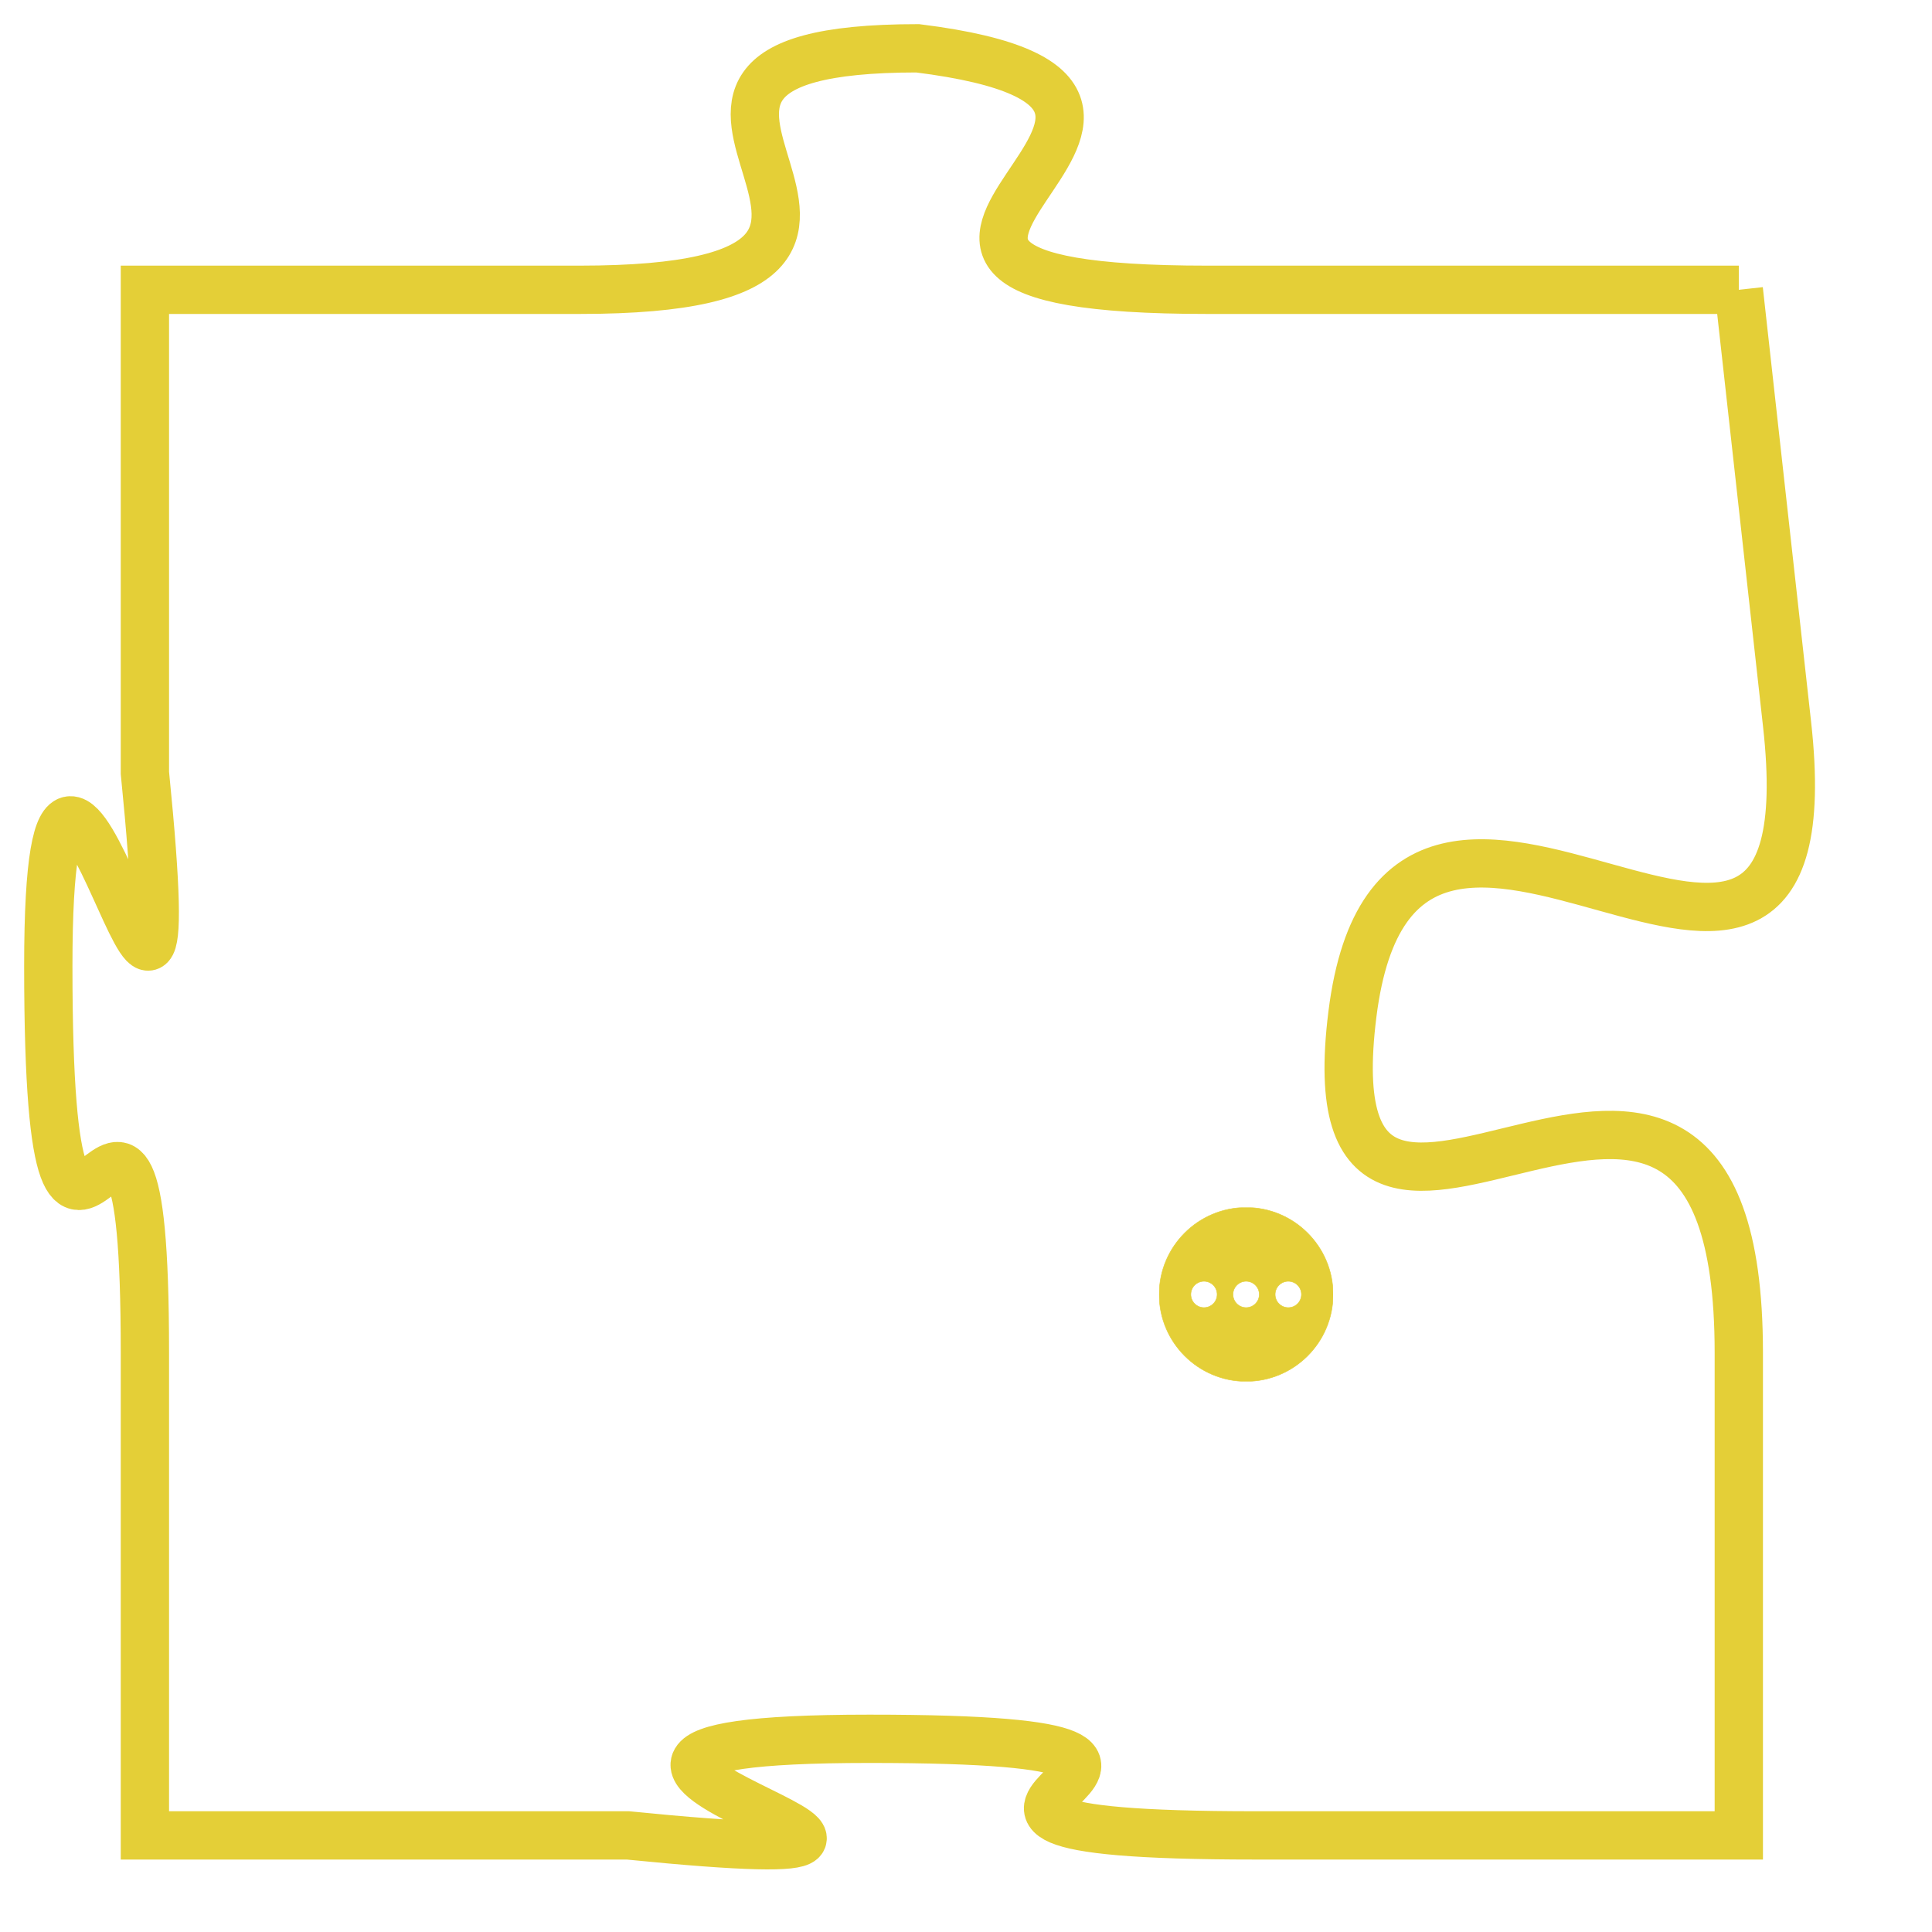 <svg version="1.1" xmlns="http://www.w3.org/2000/svg" xmlns:xlink="http://www.w3.org/1999/xlink" fill="transparent" x="0" y="0" width="350" height="350" preserveAspectRatio="xMinYMin slice"><style type="text/css">.links{fill:transparent;stroke: #E4CF37;}.links:hover{fill:#63D272; opacity:0.4;}</style><defs><g id="allt"><path id="t9472" d="M3729,2304 L3718,2304 C3708,2304 3720,2300 3712,2299 C3704,2299 3714,2304 3705,2304 L3696,2304 3696,2304 L3696,2314 C3697,2324 3694,2309 3694,2318 C3694,2328 3696,2317 3696,2326 L3696,2336 3696,2336 L3706,2336 C3716,2337 3701,2334 3711,2334 C3721,2334 3709,2336 3719,2336 L3729,2336 3729,2336 L3729,2326 C3729,2316 3720,2327 3721,2319 C3722,2311 3731,2322 3730,2313 L3729,2304"/></g><clipPath id="c" clipRule="evenodd" fill="transparent"><use href="#t9472"/></clipPath></defs><svg viewBox="3693 2298 39 40" preserveAspectRatio="xMinYMin meet"><svg width="4380" height="2430"><g><image crossorigin="anonymous" x="0" y="0" href="https://nftpuzzle.license-token.com/assets/completepuzzle.svg" width="100%" height="100%" /><g class="links"><use href="#t9472"/></g></g></svg><svg x="3717" y="2323" height="9%" width="9%" viewBox="0 0 330 330"><g><a xlink:href="https://nftpuzzle.license-token.com/" class="links"><title>See the most innovative NFT based token software licensing project</title><path fill="#E4CF37" id="more" d="M165,0C74.019,0,0,74.019,0,165s74.019,165,165,165s165-74.019,165-165S255.981,0,165,0z M85,190 c-13.785,0-25-11.215-25-25s11.215-25,25-25s25,11.215,25,25S98.785,190,85,190z M165,190c-13.785,0-25-11.215-25-25 s11.215-25,25-25s25,11.215,25,25S178.785,190,165,190z M245,190c-13.785,0-25-11.215-25-25s11.215-25,25-25 c13.785,0,25,11.215,25,25S258.785,190,245,190z"></path></a></g></svg></svg></svg>